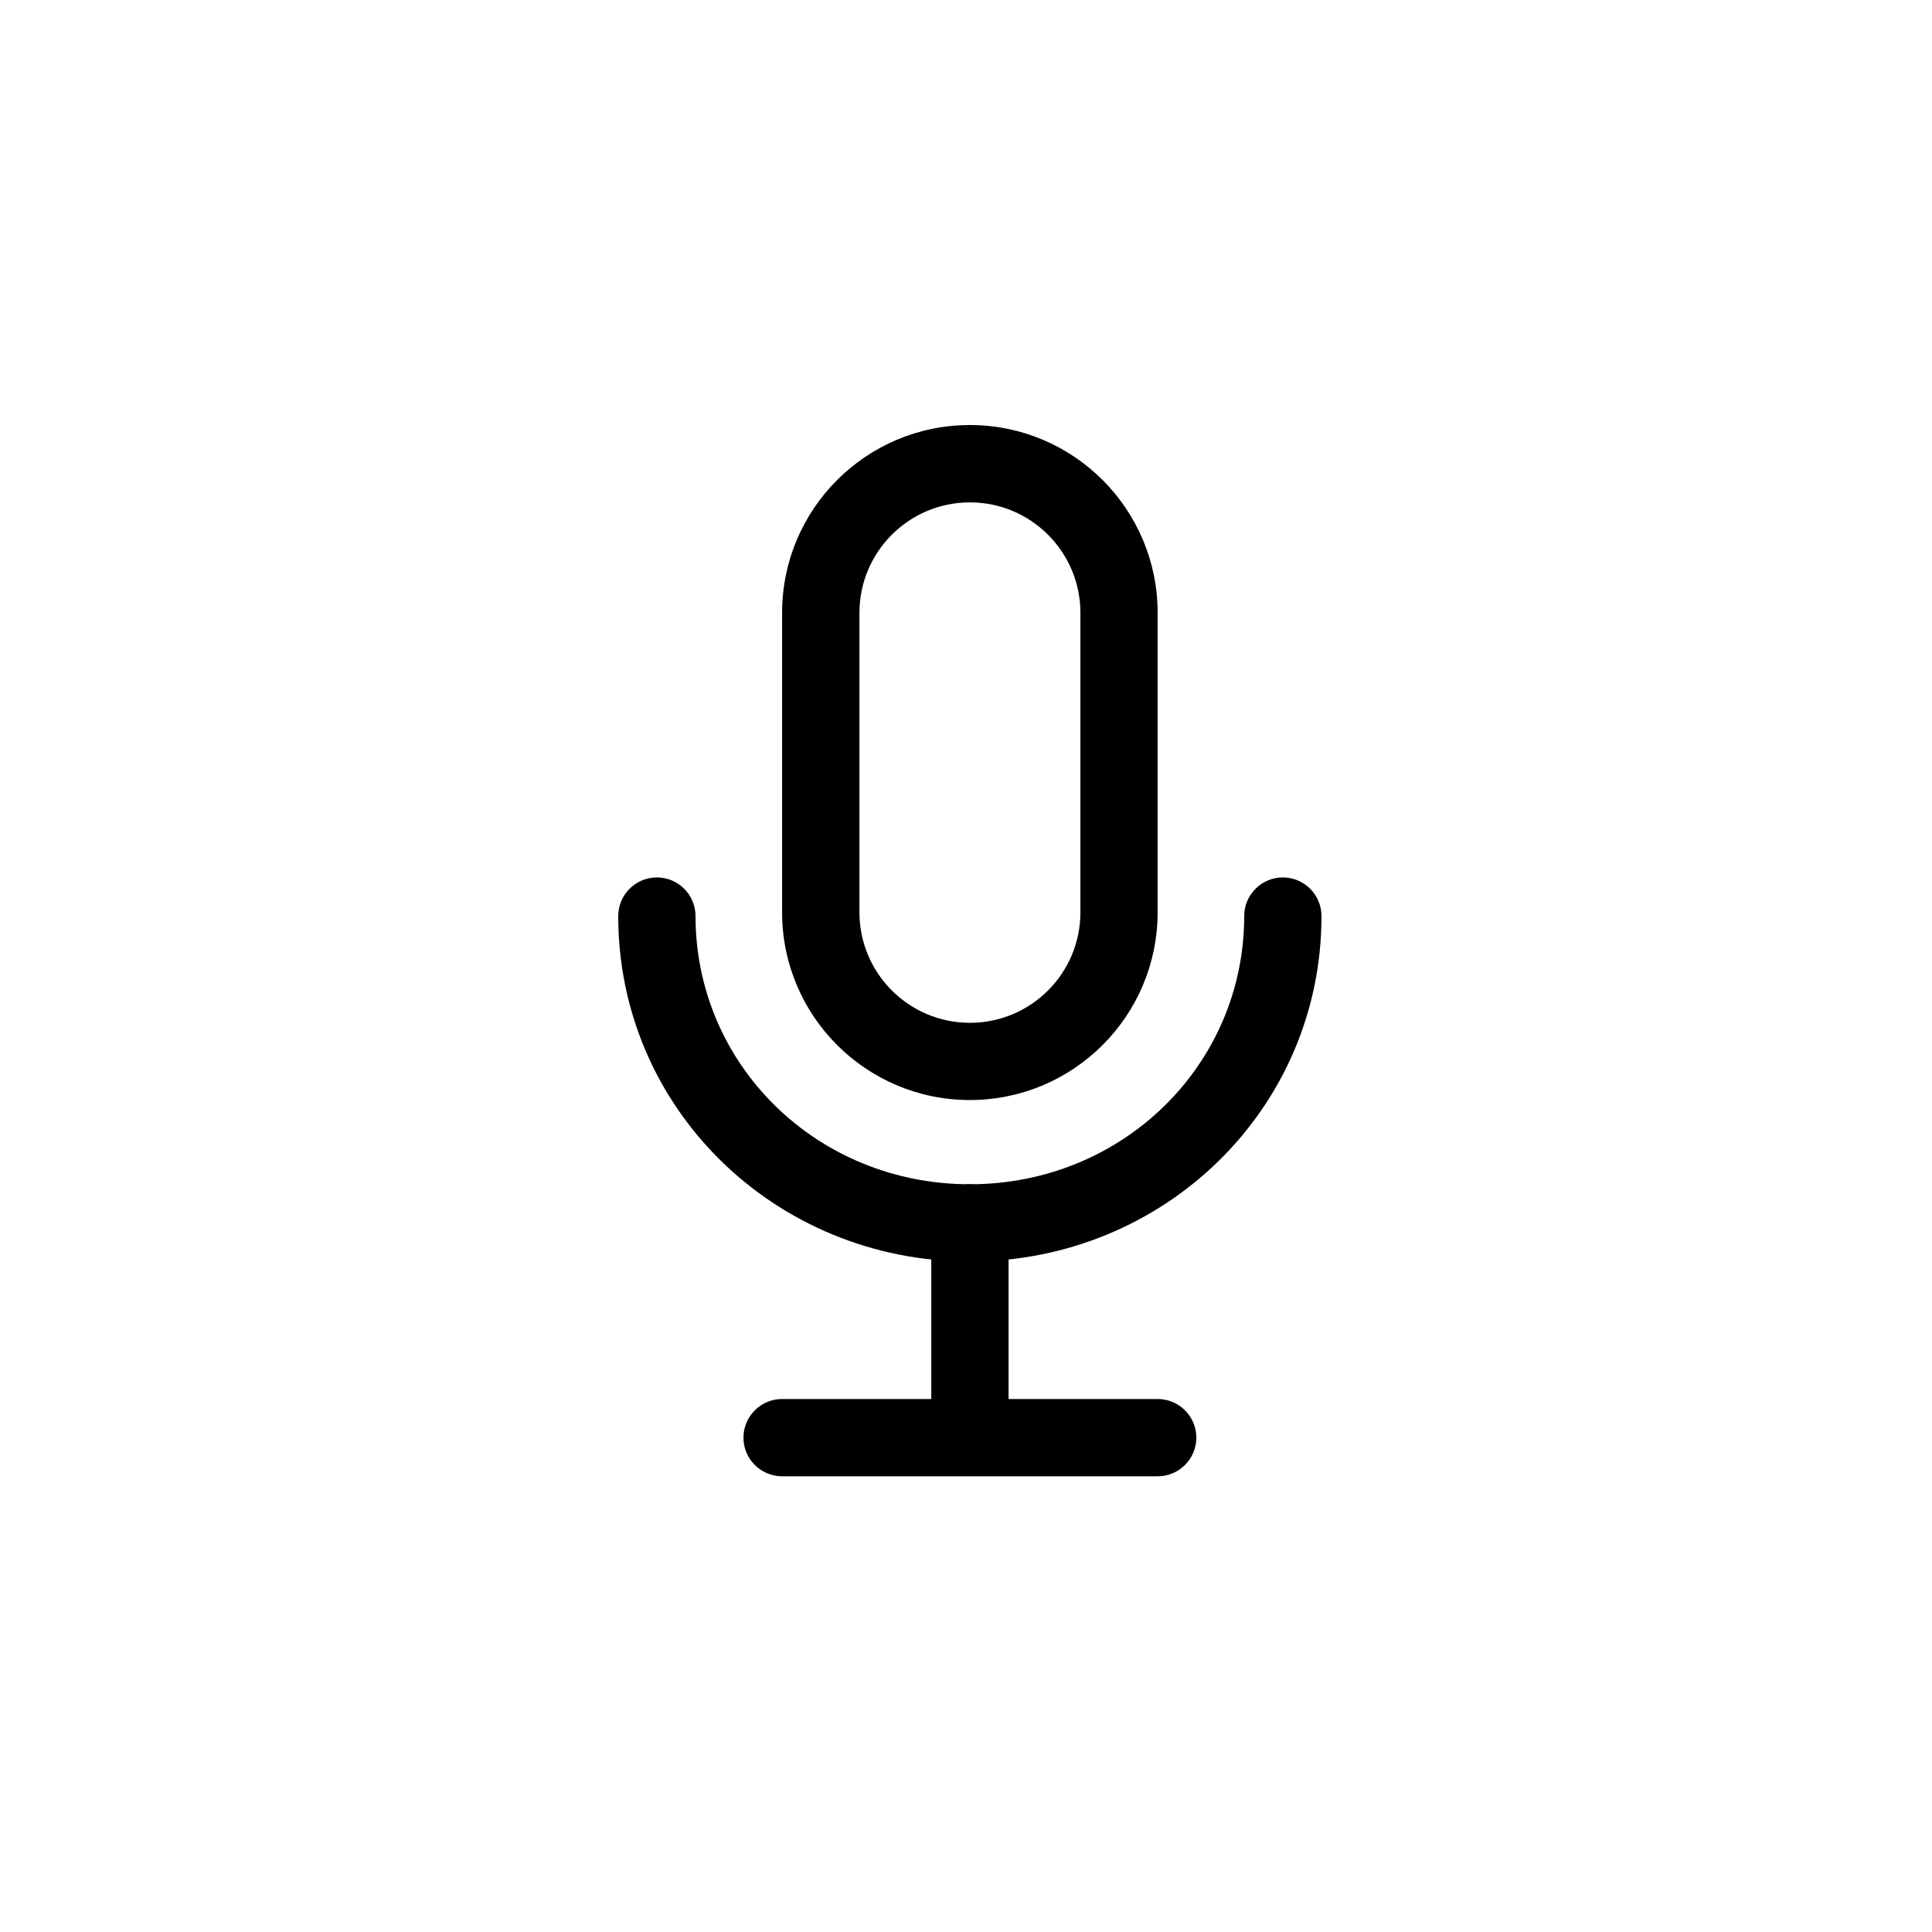 <svg viewBox="0 0 32 32" xmlns="http://www.w3.org/2000/svg">
    <path d="M12.314 23.812c0-0.353 0.287-0.64 0.64-0.64h6.221c0.353 0 0.64 0.287 0.64 0.64s-0.287 0.64-0.64 0.64h-6.221c-0.353 0-0.64-0.287-0.64-0.64z"></path>
    <path d="M16.065 23.944c-0.353 0-0.64-0.287-0.64-0.64v-3.049c0-0.353 0.287-0.64 0.64-0.64s0.64 0.287 0.64 0.64v3.049c0 0.353-0.287 0.64-0.64 0.64z"></path>
    <path d="M17.895 15.111c0 1.011-0.82 1.83-1.83 1.83s-1.83-0.82-1.83-1.83v-4.96c0-1.011 0.82-1.83 1.83-1.83s1.83 0.82 1.83 1.83v4.96zM16.064 7.040c-1.718 0-3.11 1.393-3.11 3.11v4.96c0 1.718 1.393 3.11 3.11 3.11s3.11-1.393 3.11-3.11v-4.96c0-1.718-1.393-3.11-3.11-3.11z"></path>
    <path d="M16.064 19.615c2.539 0 4.544-1.984 4.544-4.442 0-0.353 0.287-0.64 0.64-0.64s0.64 0.287 0.64 0.64c0 3.189-2.603 5.722-5.824 5.722s-5.824-2.534-5.824-5.722c0-0.353 0.287-0.64 0.64-0.64s0.64 0.287 0.64 0.64c0 2.458 2.005 4.442 4.544 4.442z"></path>
</svg>
